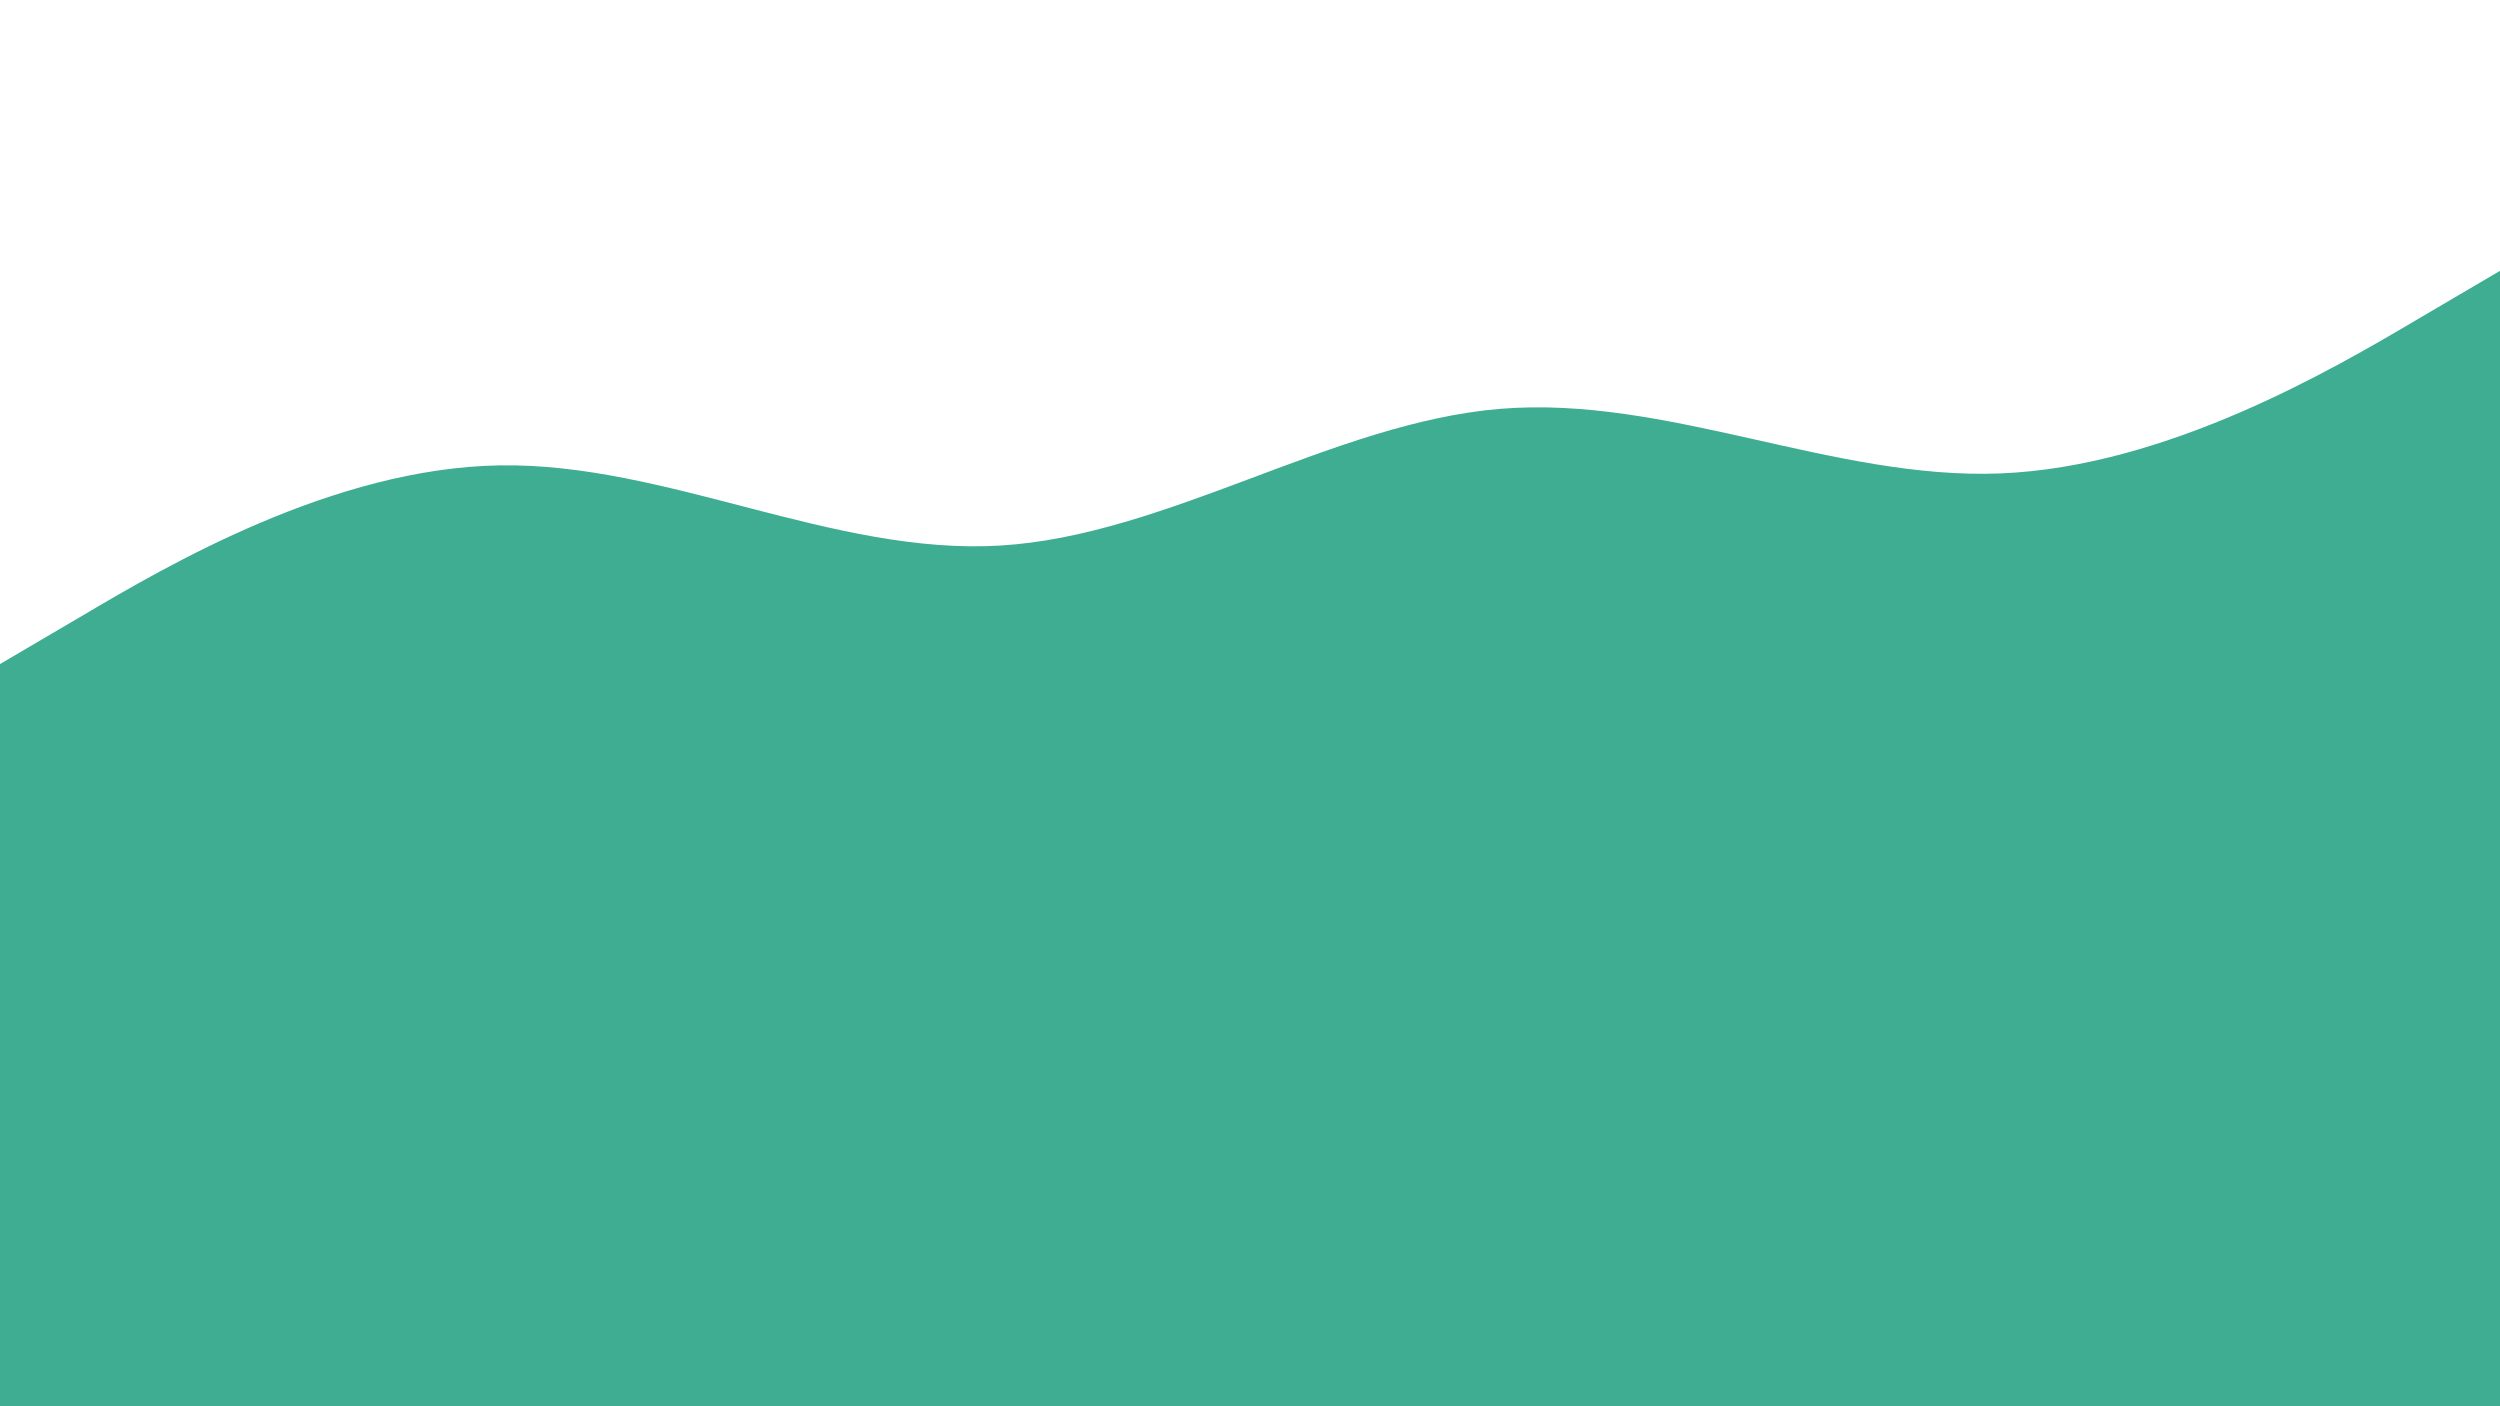 <svg id="visual" viewBox="0 0 960 540" width="960" height="540" xmlns="http://www.w3.org/2000/svg" xmlns:xlink="http://www.w3.org/1999/xlink" version="1.1"><rect x="0" y="0" width="960" height="540" fill="#3fad92"></rect><path d="M0 255L32 236.2C64 217.3 128 179.7 192 178.7C256 177.7 320 213.3 384 209.5C448 205.7 512 162.3 576 157C640 151.7 704 184.3 768 181.8C832 179.3 896 141.7 928 122.8L960 104L960 0L928 0C896 0 832 0 768 0C704 0 640 0 576 0C512 0 448 0 384 0C320 0 256 0 192 0C128 0 64 0 32 0L0 0Z" fill="#FFFFFF" stroke-linecap="round" stroke-linejoin="miter"></path></svg>